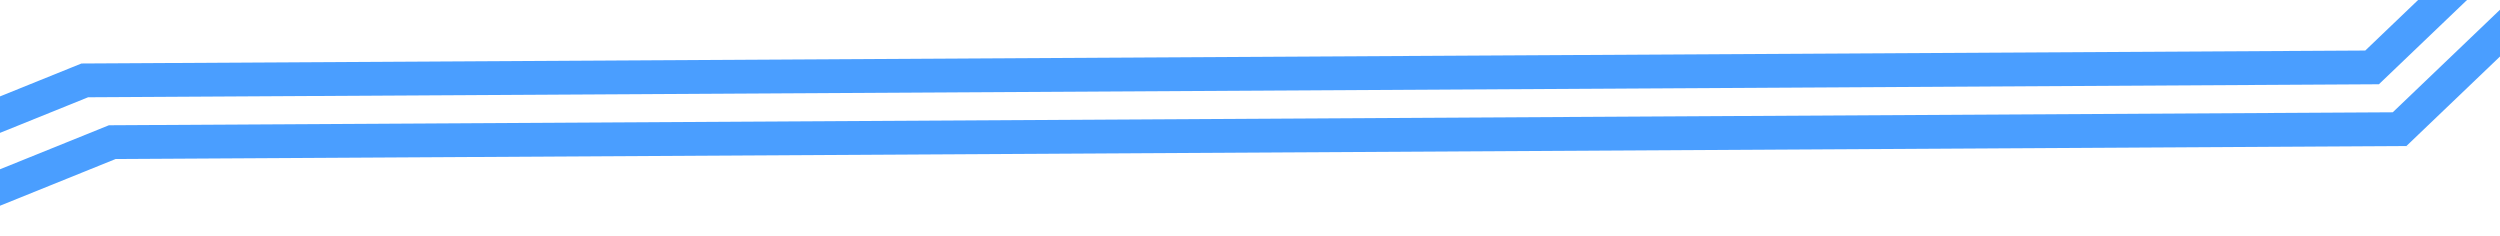 ﻿<?xml version="1.0" encoding="utf-8"?>
<svg version="1.1" xmlns:xlink="http://www.w3.org/1999/xlink" width="148px" height="14px" preserveAspectRatio="xMinYMid meet" viewBox="218 521  148 12" xmlns="http://www.w3.org/2000/svg">
  <defs>
    <filter x="47px" y="454px" width="1338px" height="107px" filterUnits="userSpaceOnUse" id="filter330">
      <feOffset dx="0" dy="4" in="SourceAlpha" result="shadowOffsetInner" />
      <feGaussianBlur stdDeviation="2" in="shadowOffsetInner" result="shadowGaussian" />
      <feComposite in2="shadowGaussian" operator="atop" in="SourceAlpha" result="shadowComposite" />
      <feColorMatrix type="matrix" values="0 0 0 0 0.137  0 0 0 0 0.498  0 0 0 0 0.98  0 0 0 0.204 0  " in="shadowComposite" />
    </filter>
    <g id="widget331">
      <path d="M 0 35.431  L 177.745 41.648  L 301.693 96  L 428.289 50.619  L 533.235 79.522  L 665.923 25.308  L 764.036 40.489  L 864.357 0  L 962.28 8.997  L 1096.523 75.361  L 1231.169 39.522  L 1327 58.382  " stroke-width="2" stroke="#4a9eff" fill="none" transform="matrix(1 0 0 1 52 455 )" />
    </g>
  </defs>
  <g transform="matrix(0.914 -0.407 0.407 0.914 -189.105 164.329 )">
    <use xlink:href="#widget331" filter="url(#filter330)" />
    <use xlink:href="#widget331" />
  </g>
</svg>